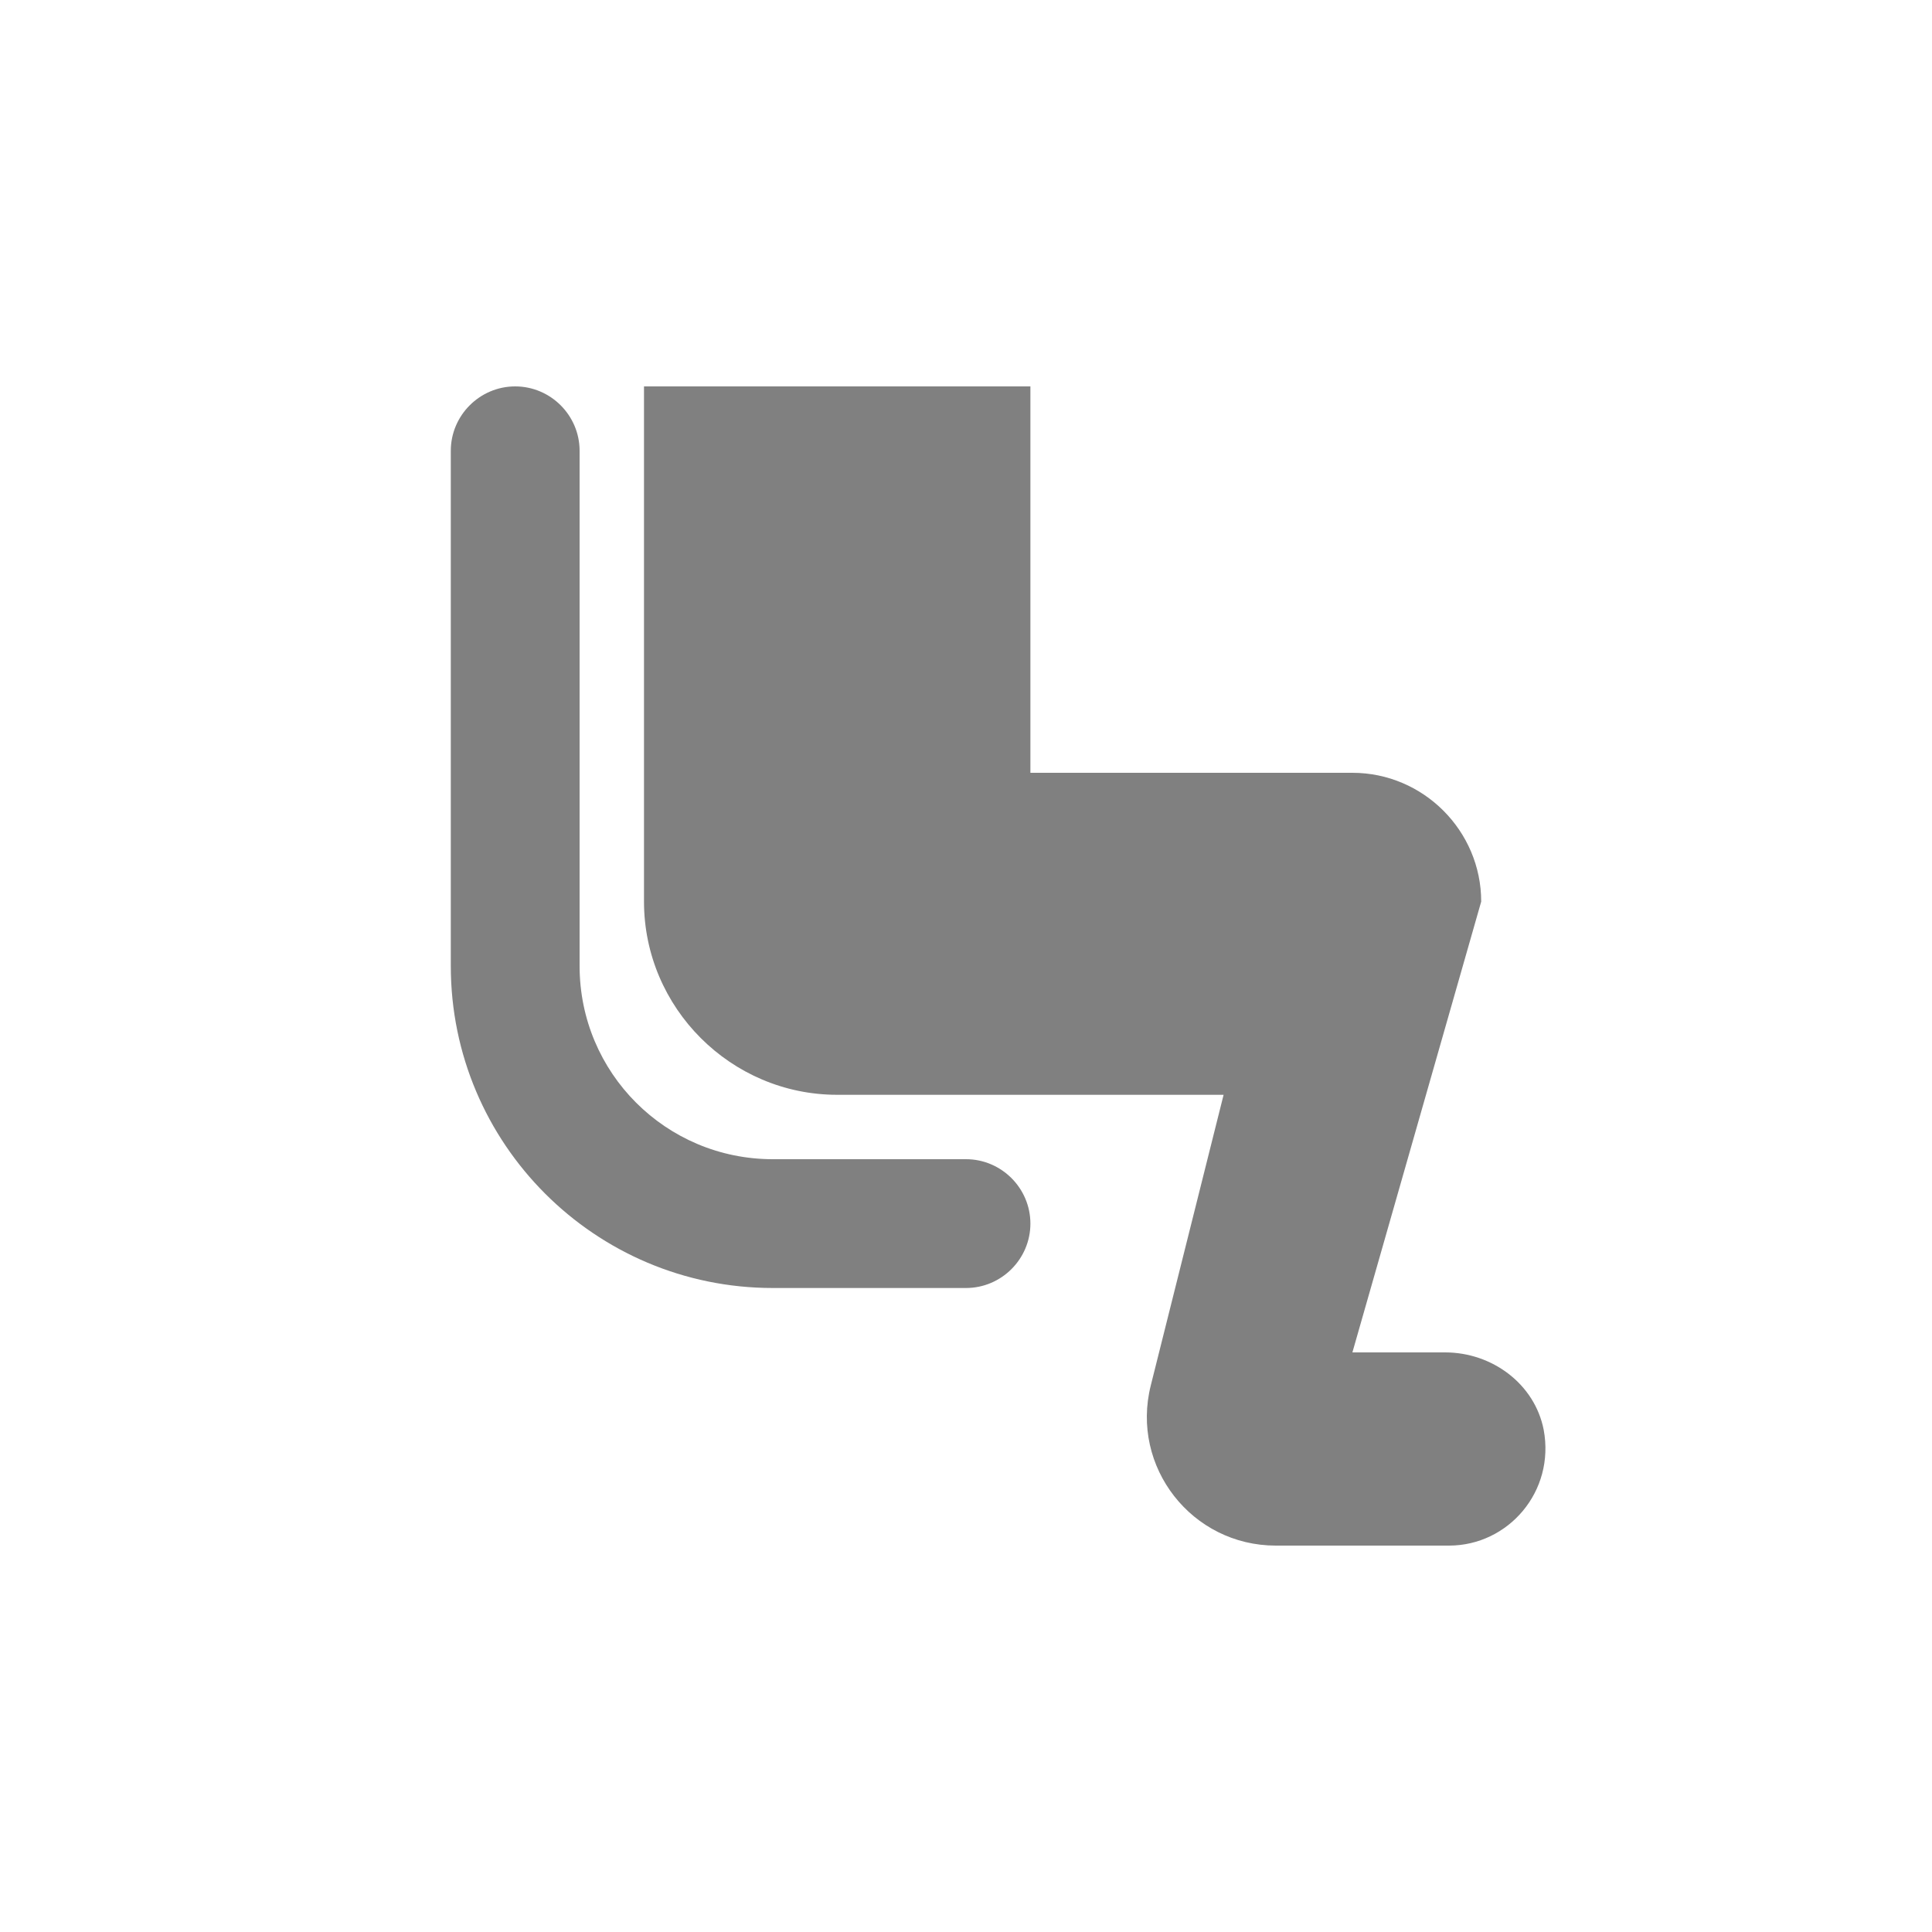 <svg width="24" height="24" viewBox="0 0 24 24" fill="none" xmlns="http://www.w3.org/2000/svg">
<path fill-rule="evenodd" clip-rule="evenodd" d="M19.176 17.76C19.32 18.528 18.736 19.2 18 19.2H15.848C14.808 19.2 14.04 18.224 14.296 17.208L15.2 13.6H10.4C9.08 13.6 8 12.52 8 11.2V4.8H12.8V9.6H16.8C17.68 9.6 18.4 10.32 18.4 11.2L16.8 16.8H17.952C18.536 16.8 19.064 17.192 19.176 17.76ZM7.2 12V5.6C7.2 5.16 6.84 4.8 6.4 4.8C5.96 4.8 5.6 5.16 5.6 5.6V12C5.6 14.208 7.392 16 9.6 16H12C12.44 16 12.8 15.64 12.8 15.2C12.8 14.76 12.44 14.4 12 14.4H9.6C8.272 14.4 7.2 13.328 7.2 12Z" fill="#808080"/>
</svg>
